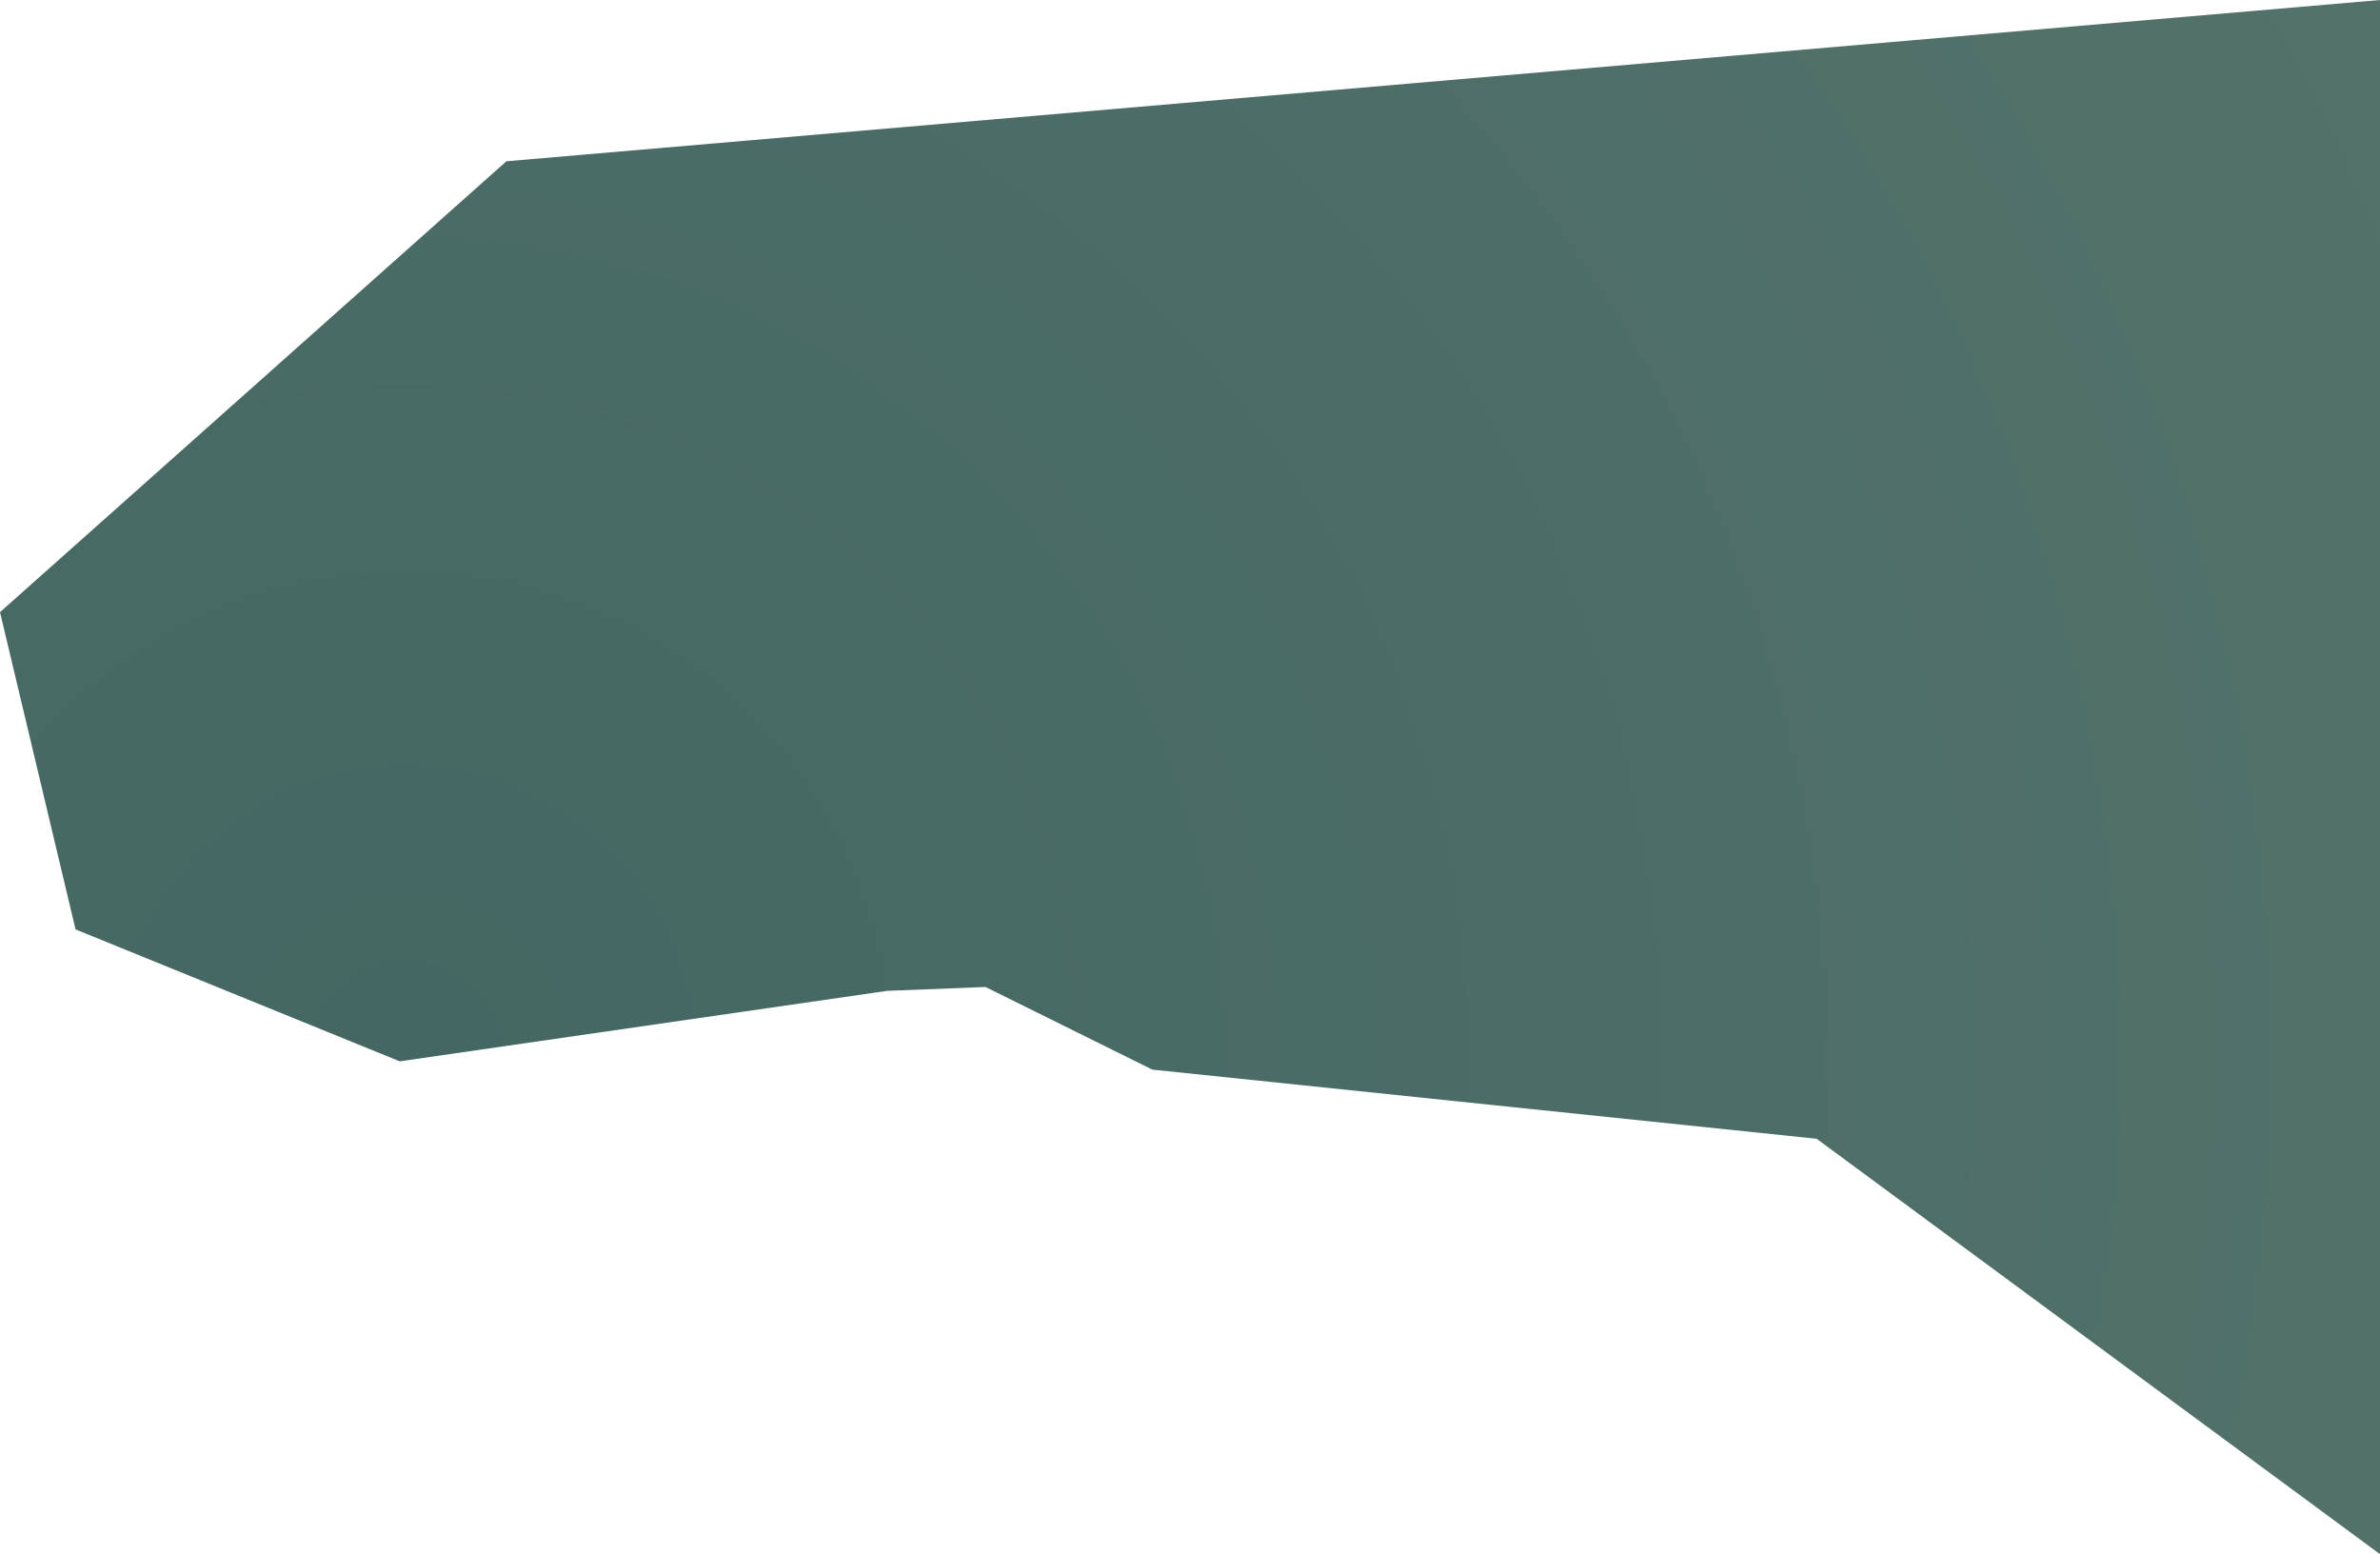 <?xml version="1.0" encoding="iso-8859-1"?>
<!-- Generator: Adobe Illustrator 24.1.2, SVG Export Plug-In . SVG Version: 6.00 Build 0)  -->
<svg version="1.1" id="Layer_1" xmlns="http://www.w3.org/2000/svg" xmlns:xlink="http://www.w3.org/1999/xlink" x="0px" y="0px"
	 viewBox="0 0 1279.545 835.381" style="enable-background:new 0 0 1279.545 835.381;" xml:space="preserve">
<radialGradient id="SVGID_1_" cx="217.983" cy="567.923" r="3589.052" gradientUnits="userSpaceOnUse">
	<stop  offset="0" style="stop-color:#446763"/>
	<stop  offset="0.492" style="stop-color:#5A786D"/>
	<stop  offset="1" style="stop-color:#8C9F86"/>
</radialGradient>
<polygon style="fill:url(#SVGID_1_);" points="1279.545,0 272.245,86.69 0,329.044 40.619,499.561 214.906,570.473 476.963,532.591 
	529.821,530.51 619.524,574.927 976.67,612.098 1279.545,835.381 "/>
</svg>
